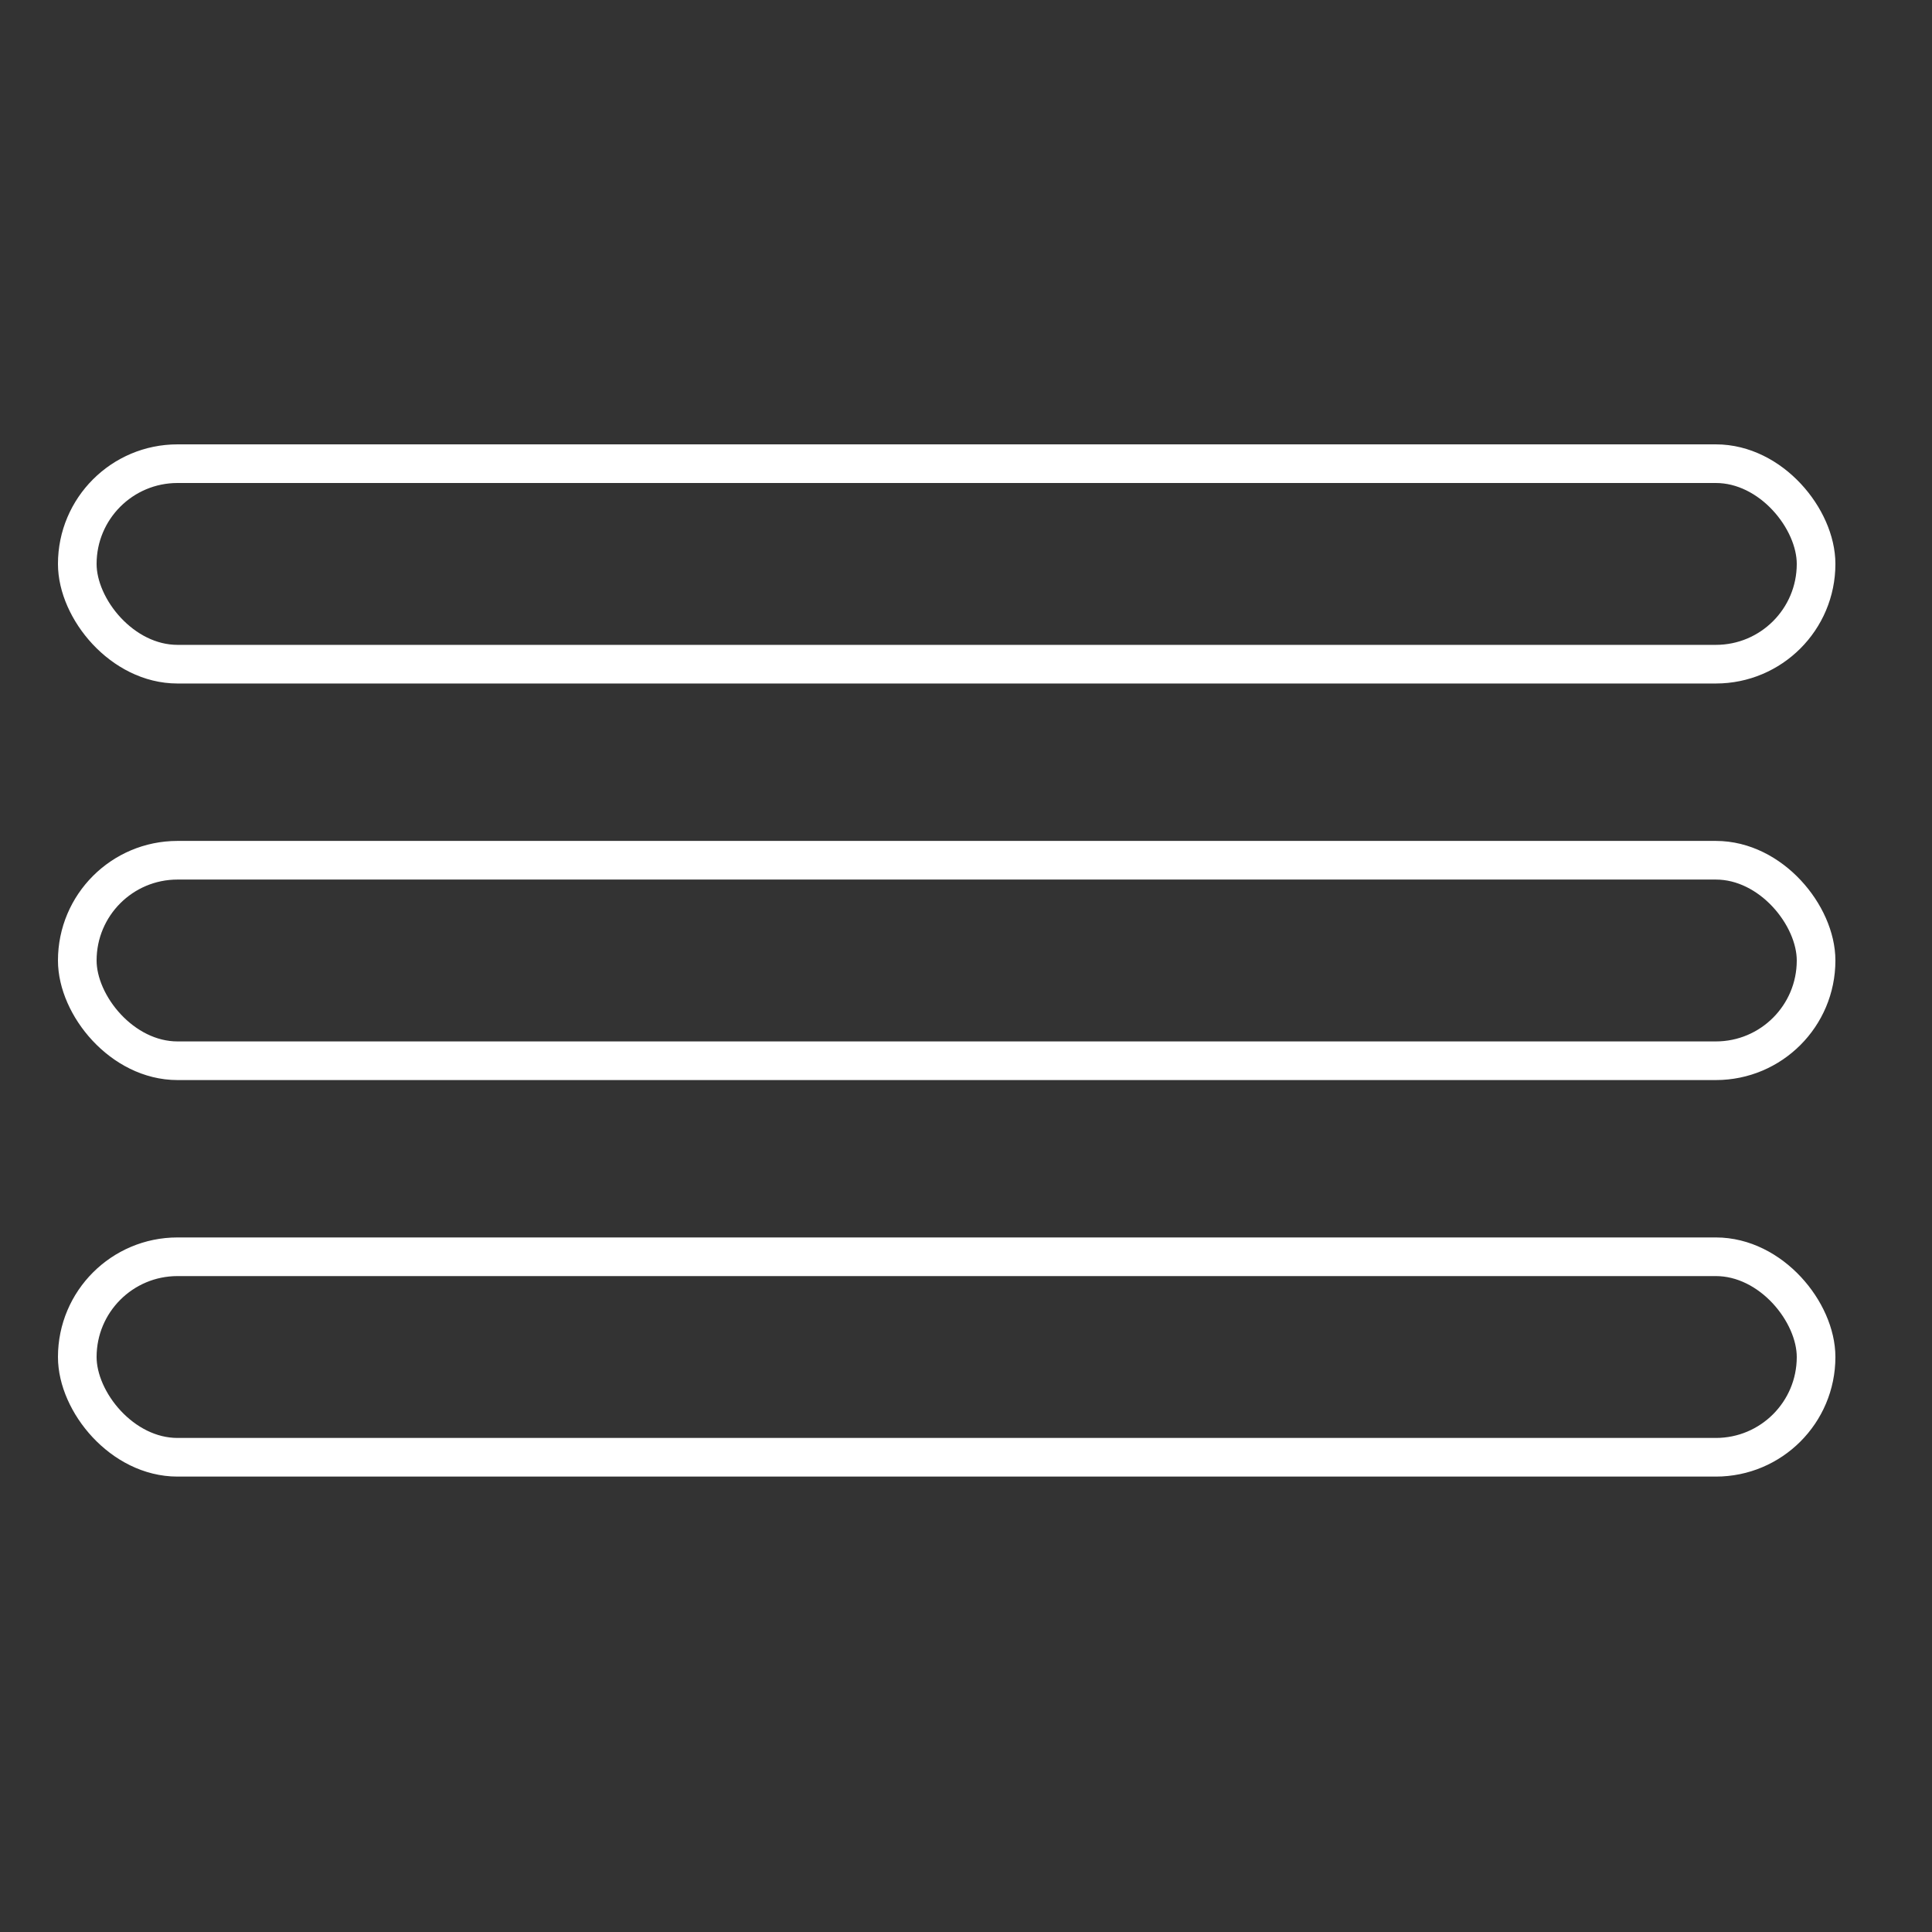 <svg width="50" height="50" viewBox="0 0 50 50" fill="none" xmlns="http://www.w3.org/2000/svg">
<rect x="0" y="0" width="50" height="50" fill="#333333" stroke="none"/>
<rect x="2" y="12" width="45" height="5.189" rx="2.594" stroke="white"/>
<rect x="2" y="22.263" width="45" height="5.189" rx="2.594" stroke="white"/>
<rect x="2" y="32.525" width="45" height="5.189" rx="2.594" stroke="white"/>
</svg>
